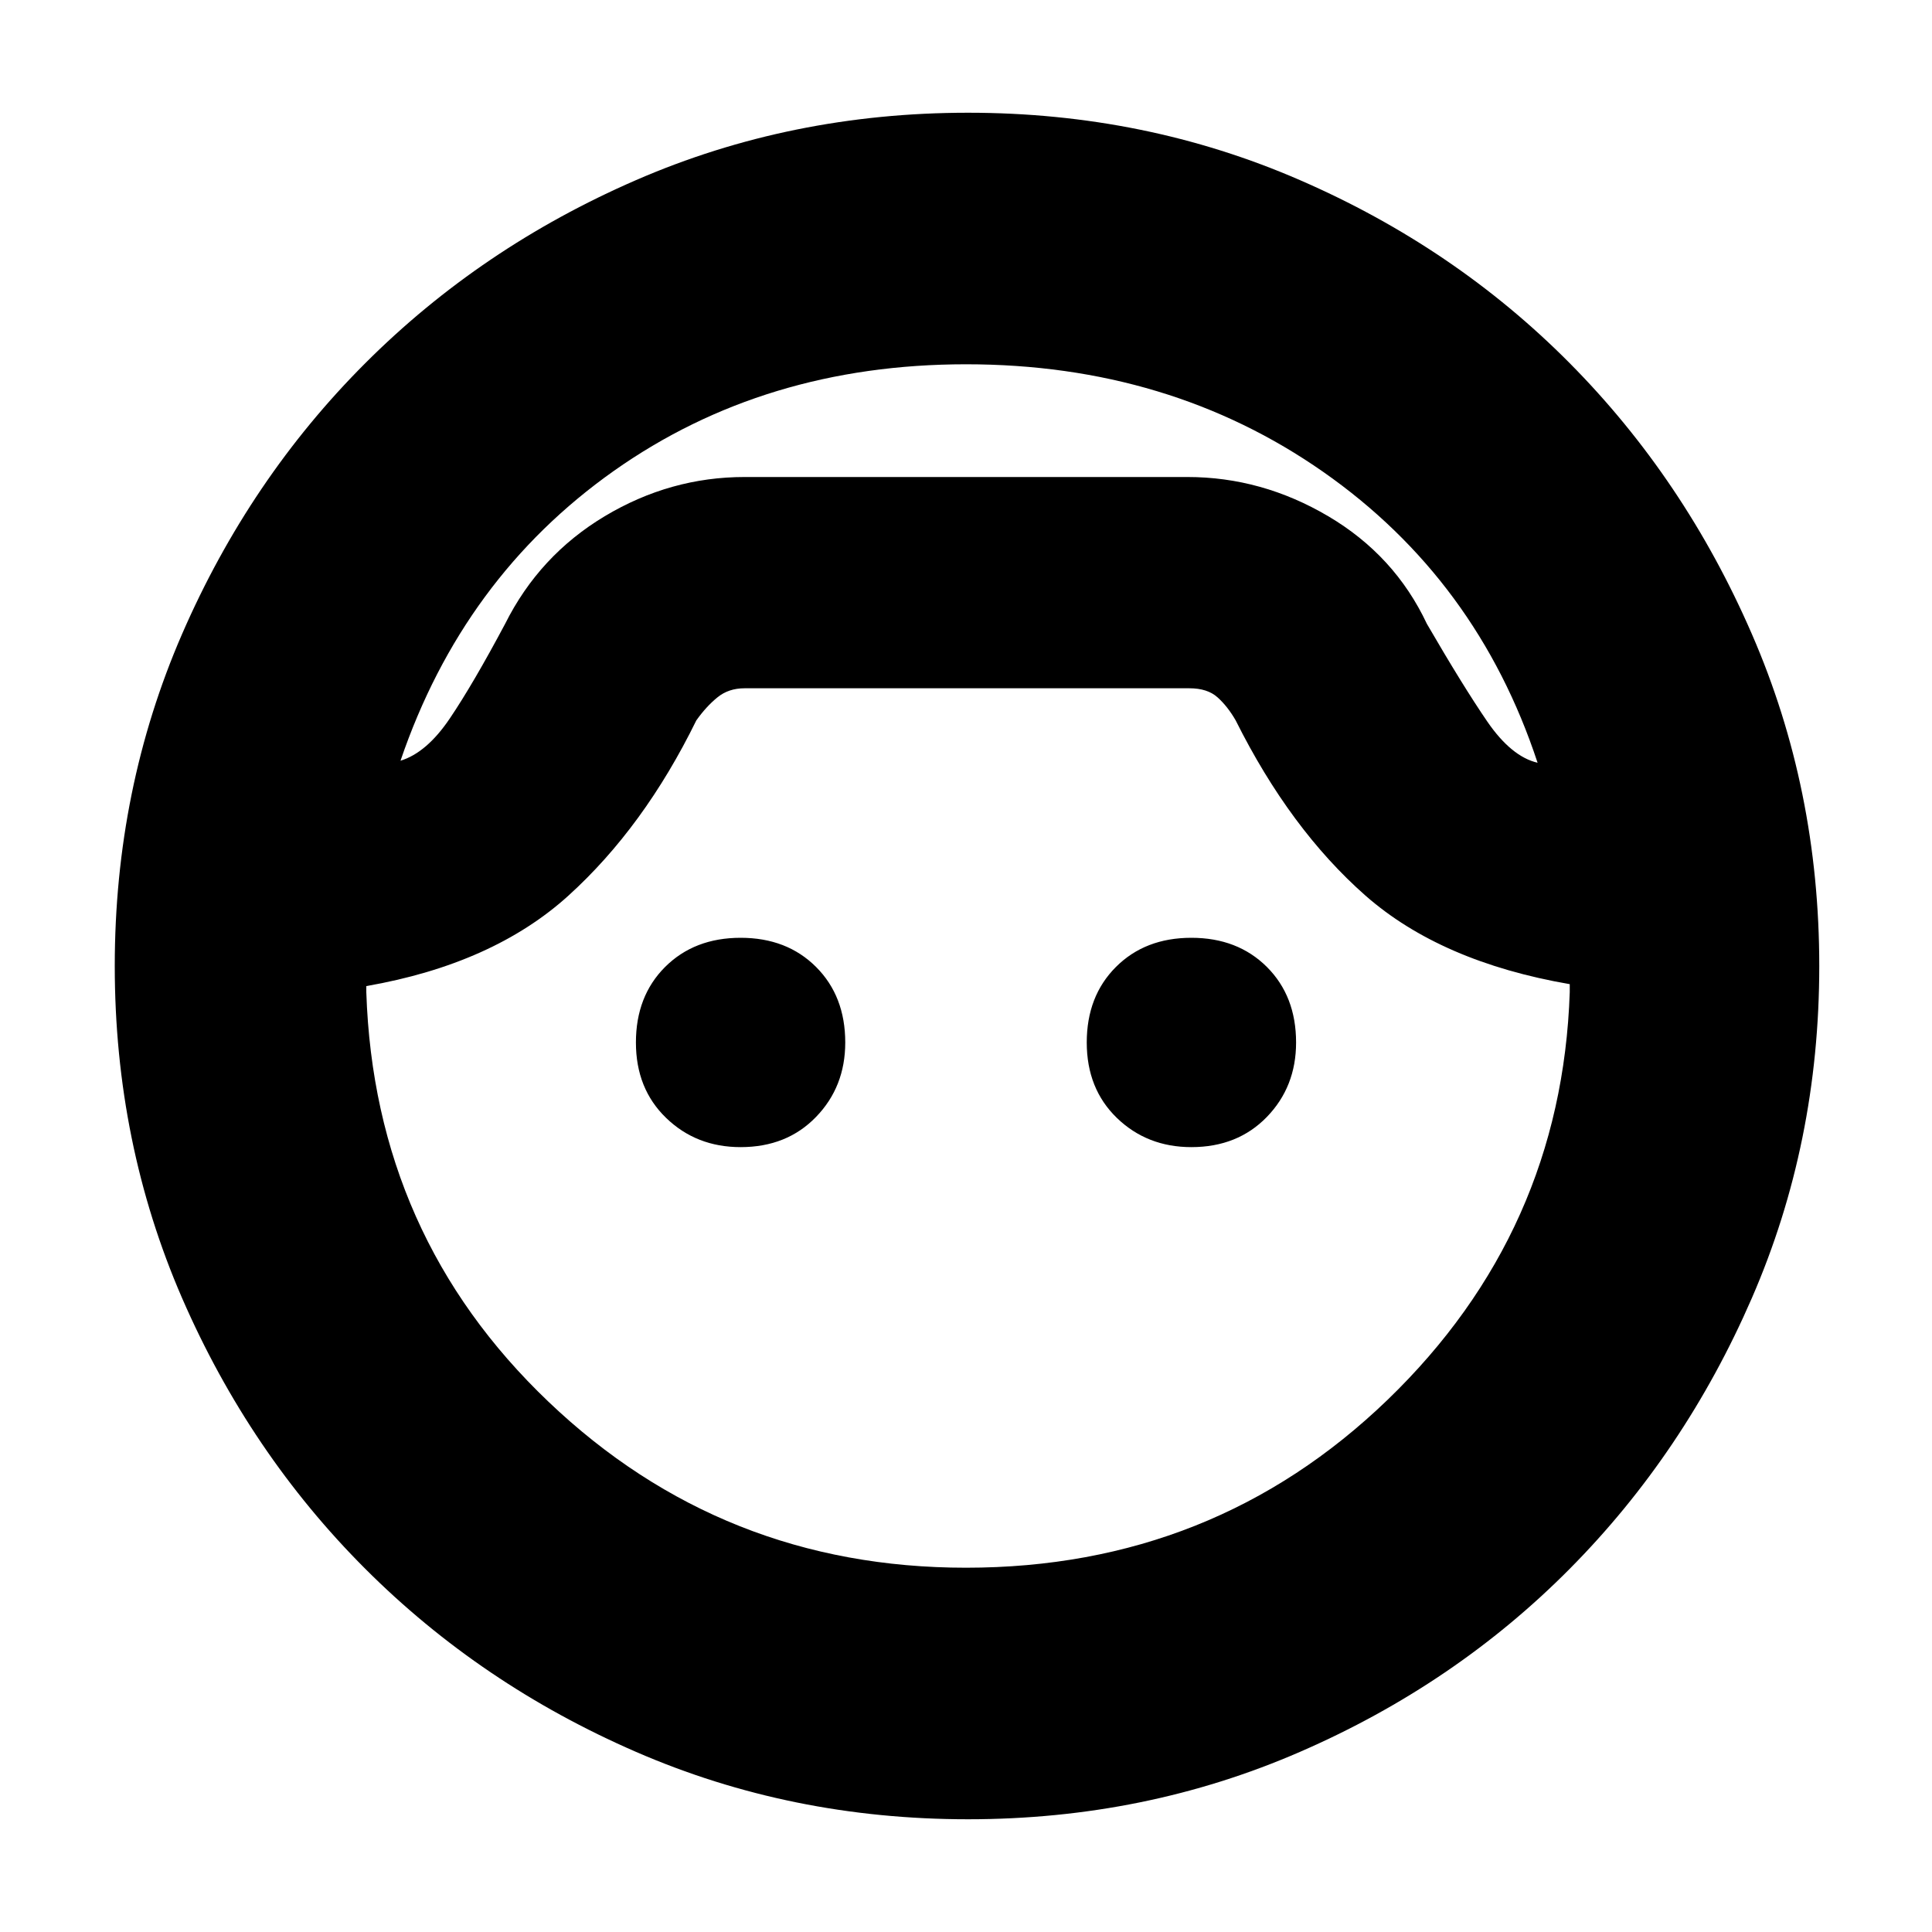 <svg xmlns="http://www.w3.org/2000/svg" height="20" width="20"><path d="M10.021 18.833q-1.833 0-3.438-.698-1.604-.697-2.802-1.895t-1.896-2.802Q1.188 11.833 1.188 10q0-1.833.697-3.437.698-1.605 1.896-2.803t2.802-1.895q1.605-.698 3.438-.698 1.833 0 3.437.698 1.604.697 2.792 1.895 1.188 1.198 1.885 2.803.698 1.604.698 3.437 0 1.833-.698 3.438-.697 1.604-1.885 2.802-1.188 1.198-2.792 1.895-1.604.698-3.437.698ZM10 3.771q-2.083 0-3.646 1.104-1.562 1.104-2.208 3 .271-.083.51-.437.24-.355.573-.98.354-.708 1.031-1.114.678-.406 1.448-.406h4.584q.77 0 1.458.406t1.021 1.114q.375.646.625 1.011.25.364.521.427Q15.292 6 13.698 4.885 12.104 3.771 10 3.771Zm0 12.458q2.562 0 4.365-1.739 1.802-1.74 1.885-4.219v-.083q-1.333-.23-2.115-.917-.781-.688-1.343-1.813-.084-.146-.188-.239-.104-.094-.292-.094H7.708q-.166 0-.281.094-.115.093-.219.239-.541 1.104-1.323 1.813-.781.708-2.093.937v.063q.083 2.521 1.885 4.239Q7.479 16.229 10 16.229Zm-2.333-4.354q-.459 0-.771-.302-.313-.302-.313-.781 0-.48.302-.782.303-.302.782-.302.479 0 .781.302.302.302.302.782 0 .458-.302.77-.302.313-.781.313Zm4.666 0q-.458 0-.771-.302-.312-.302-.312-.781 0-.48.302-.782.302-.302.781-.302.479 0 .782.302.302.302.302.782 0 .458-.302.77-.303.313-.782.313Zm-2.312-6.937Z"/></svg>